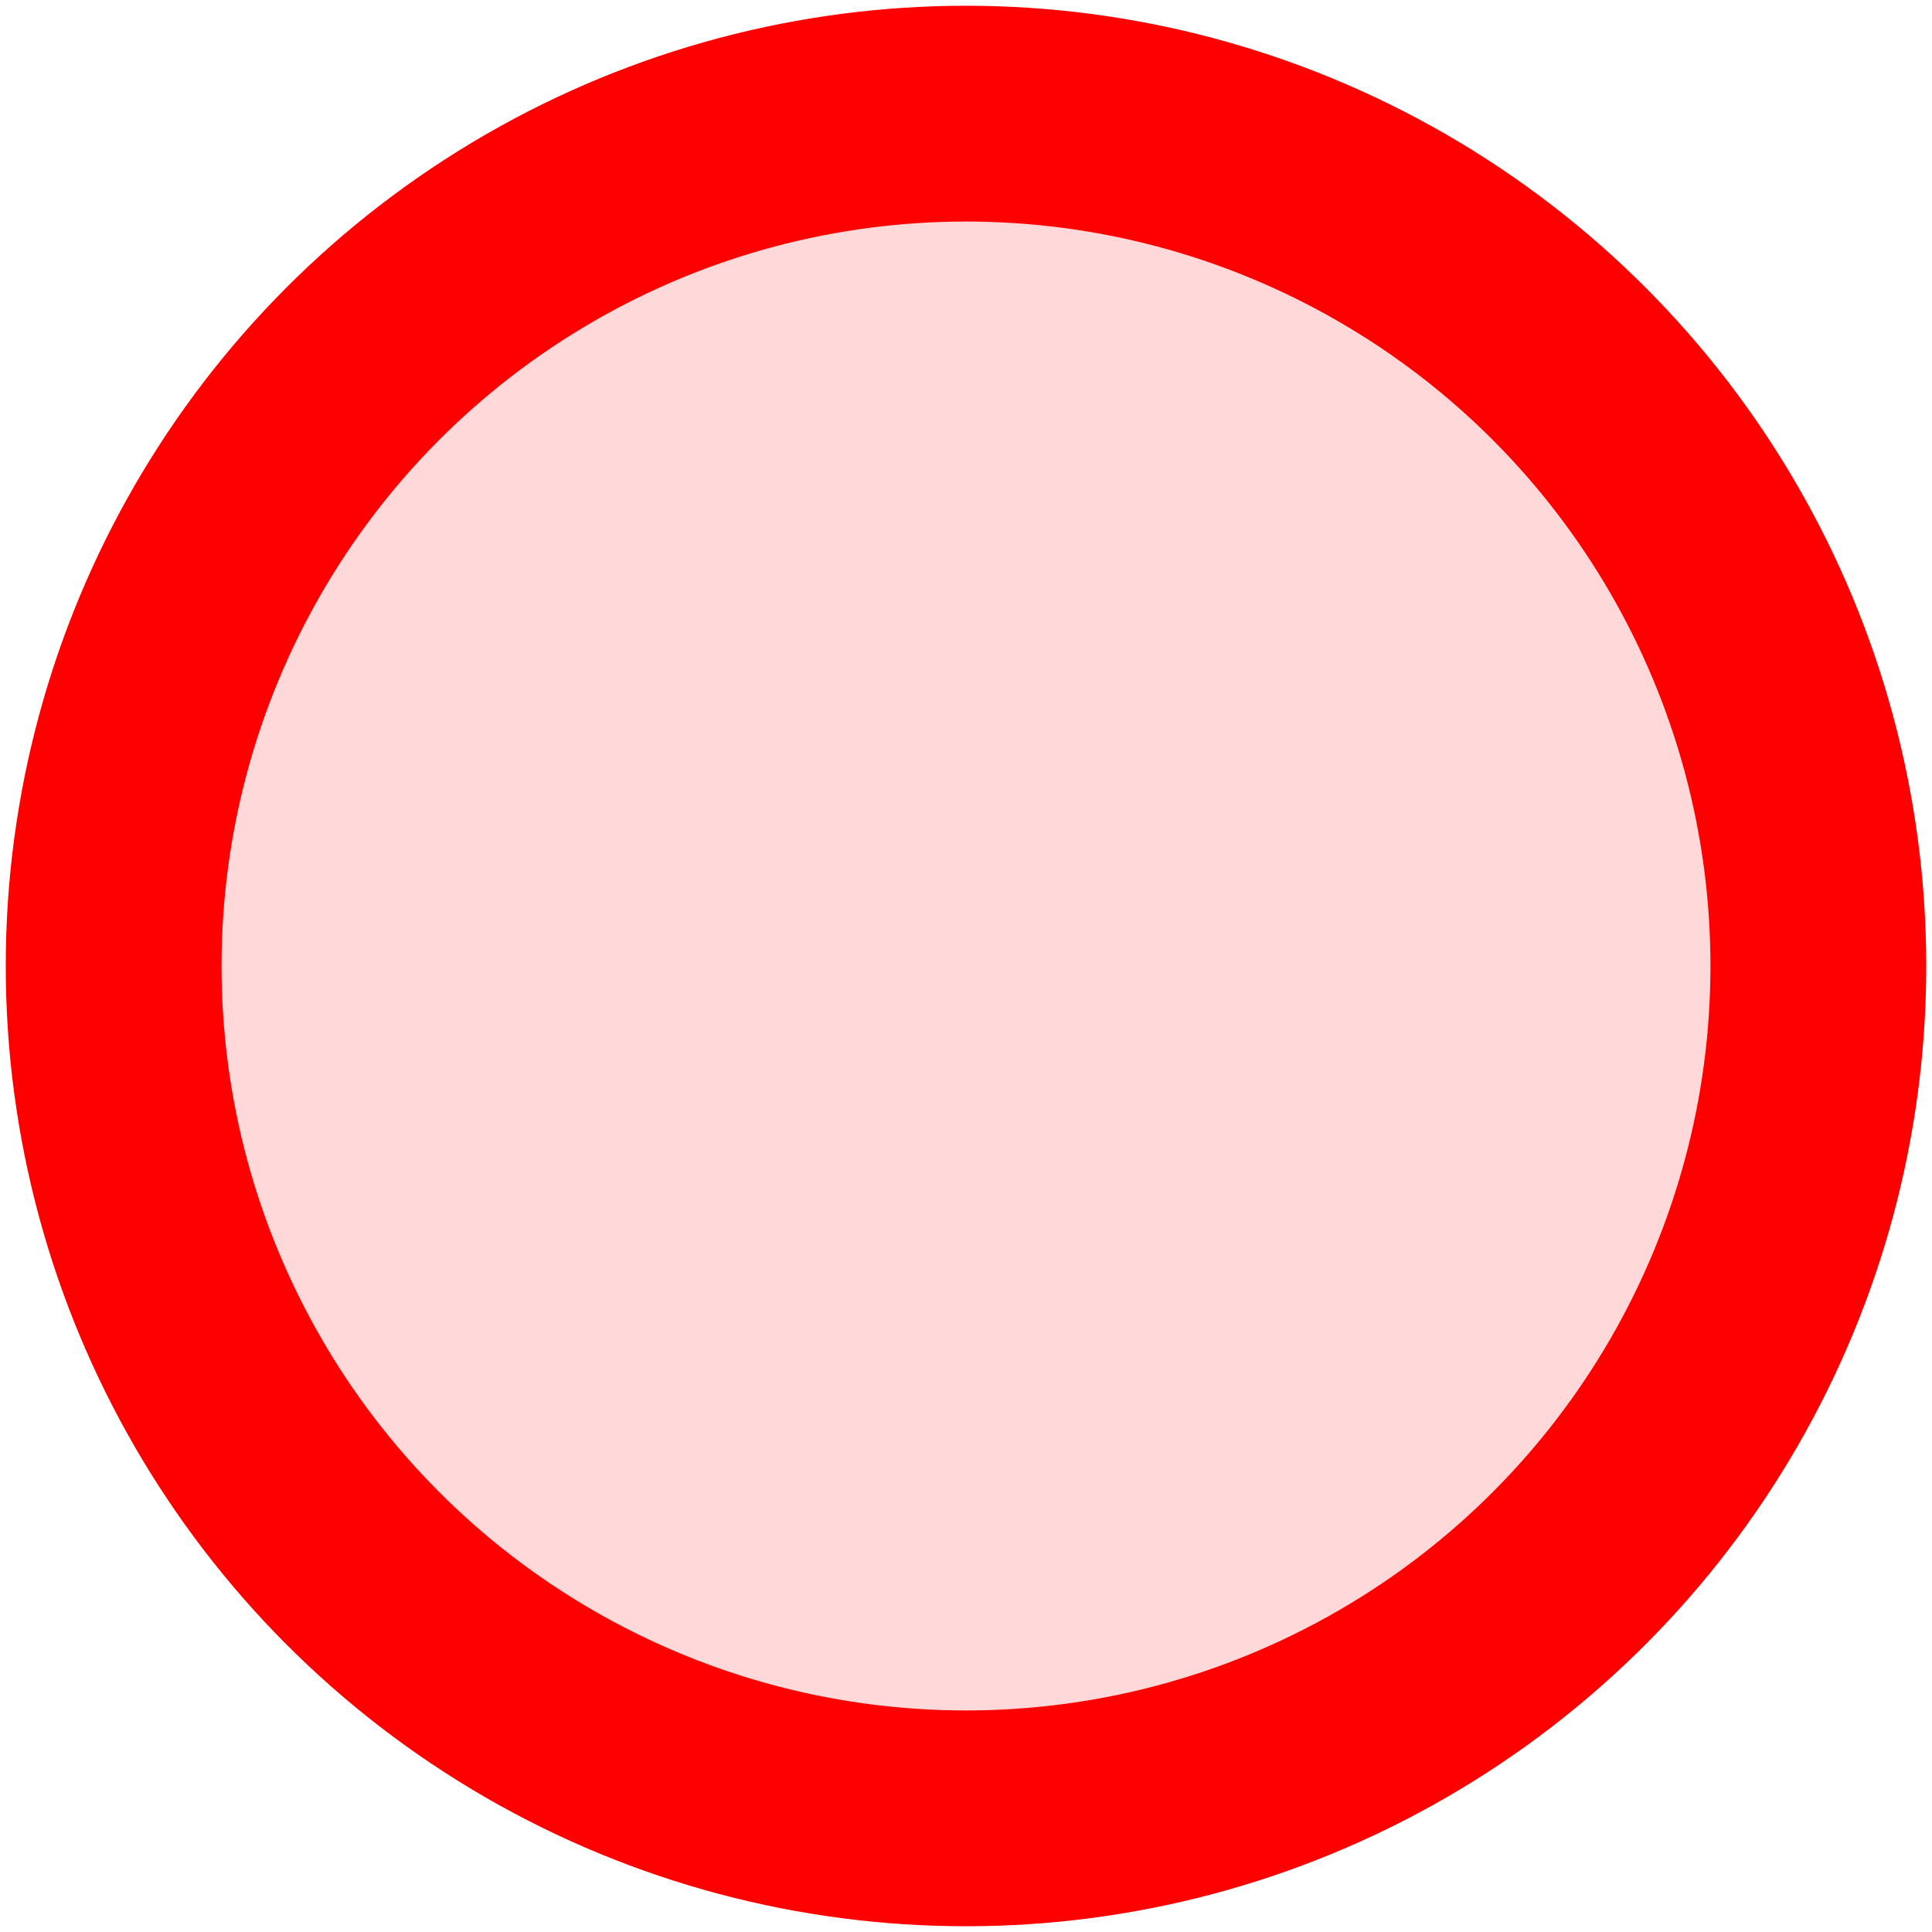 <svg width="85" height="85" viewBox="0 0 85 85" fill="none" xmlns="http://www.w3.org/2000/svg">
<circle cx="42.5" cy="42.5" r="37.5" fill="#FF0000" fill-opacity="0.15" stroke="#FF0000" stroke-width="9.494" stroke-linecap="round" stroke-linejoin="round"/>
</svg>
